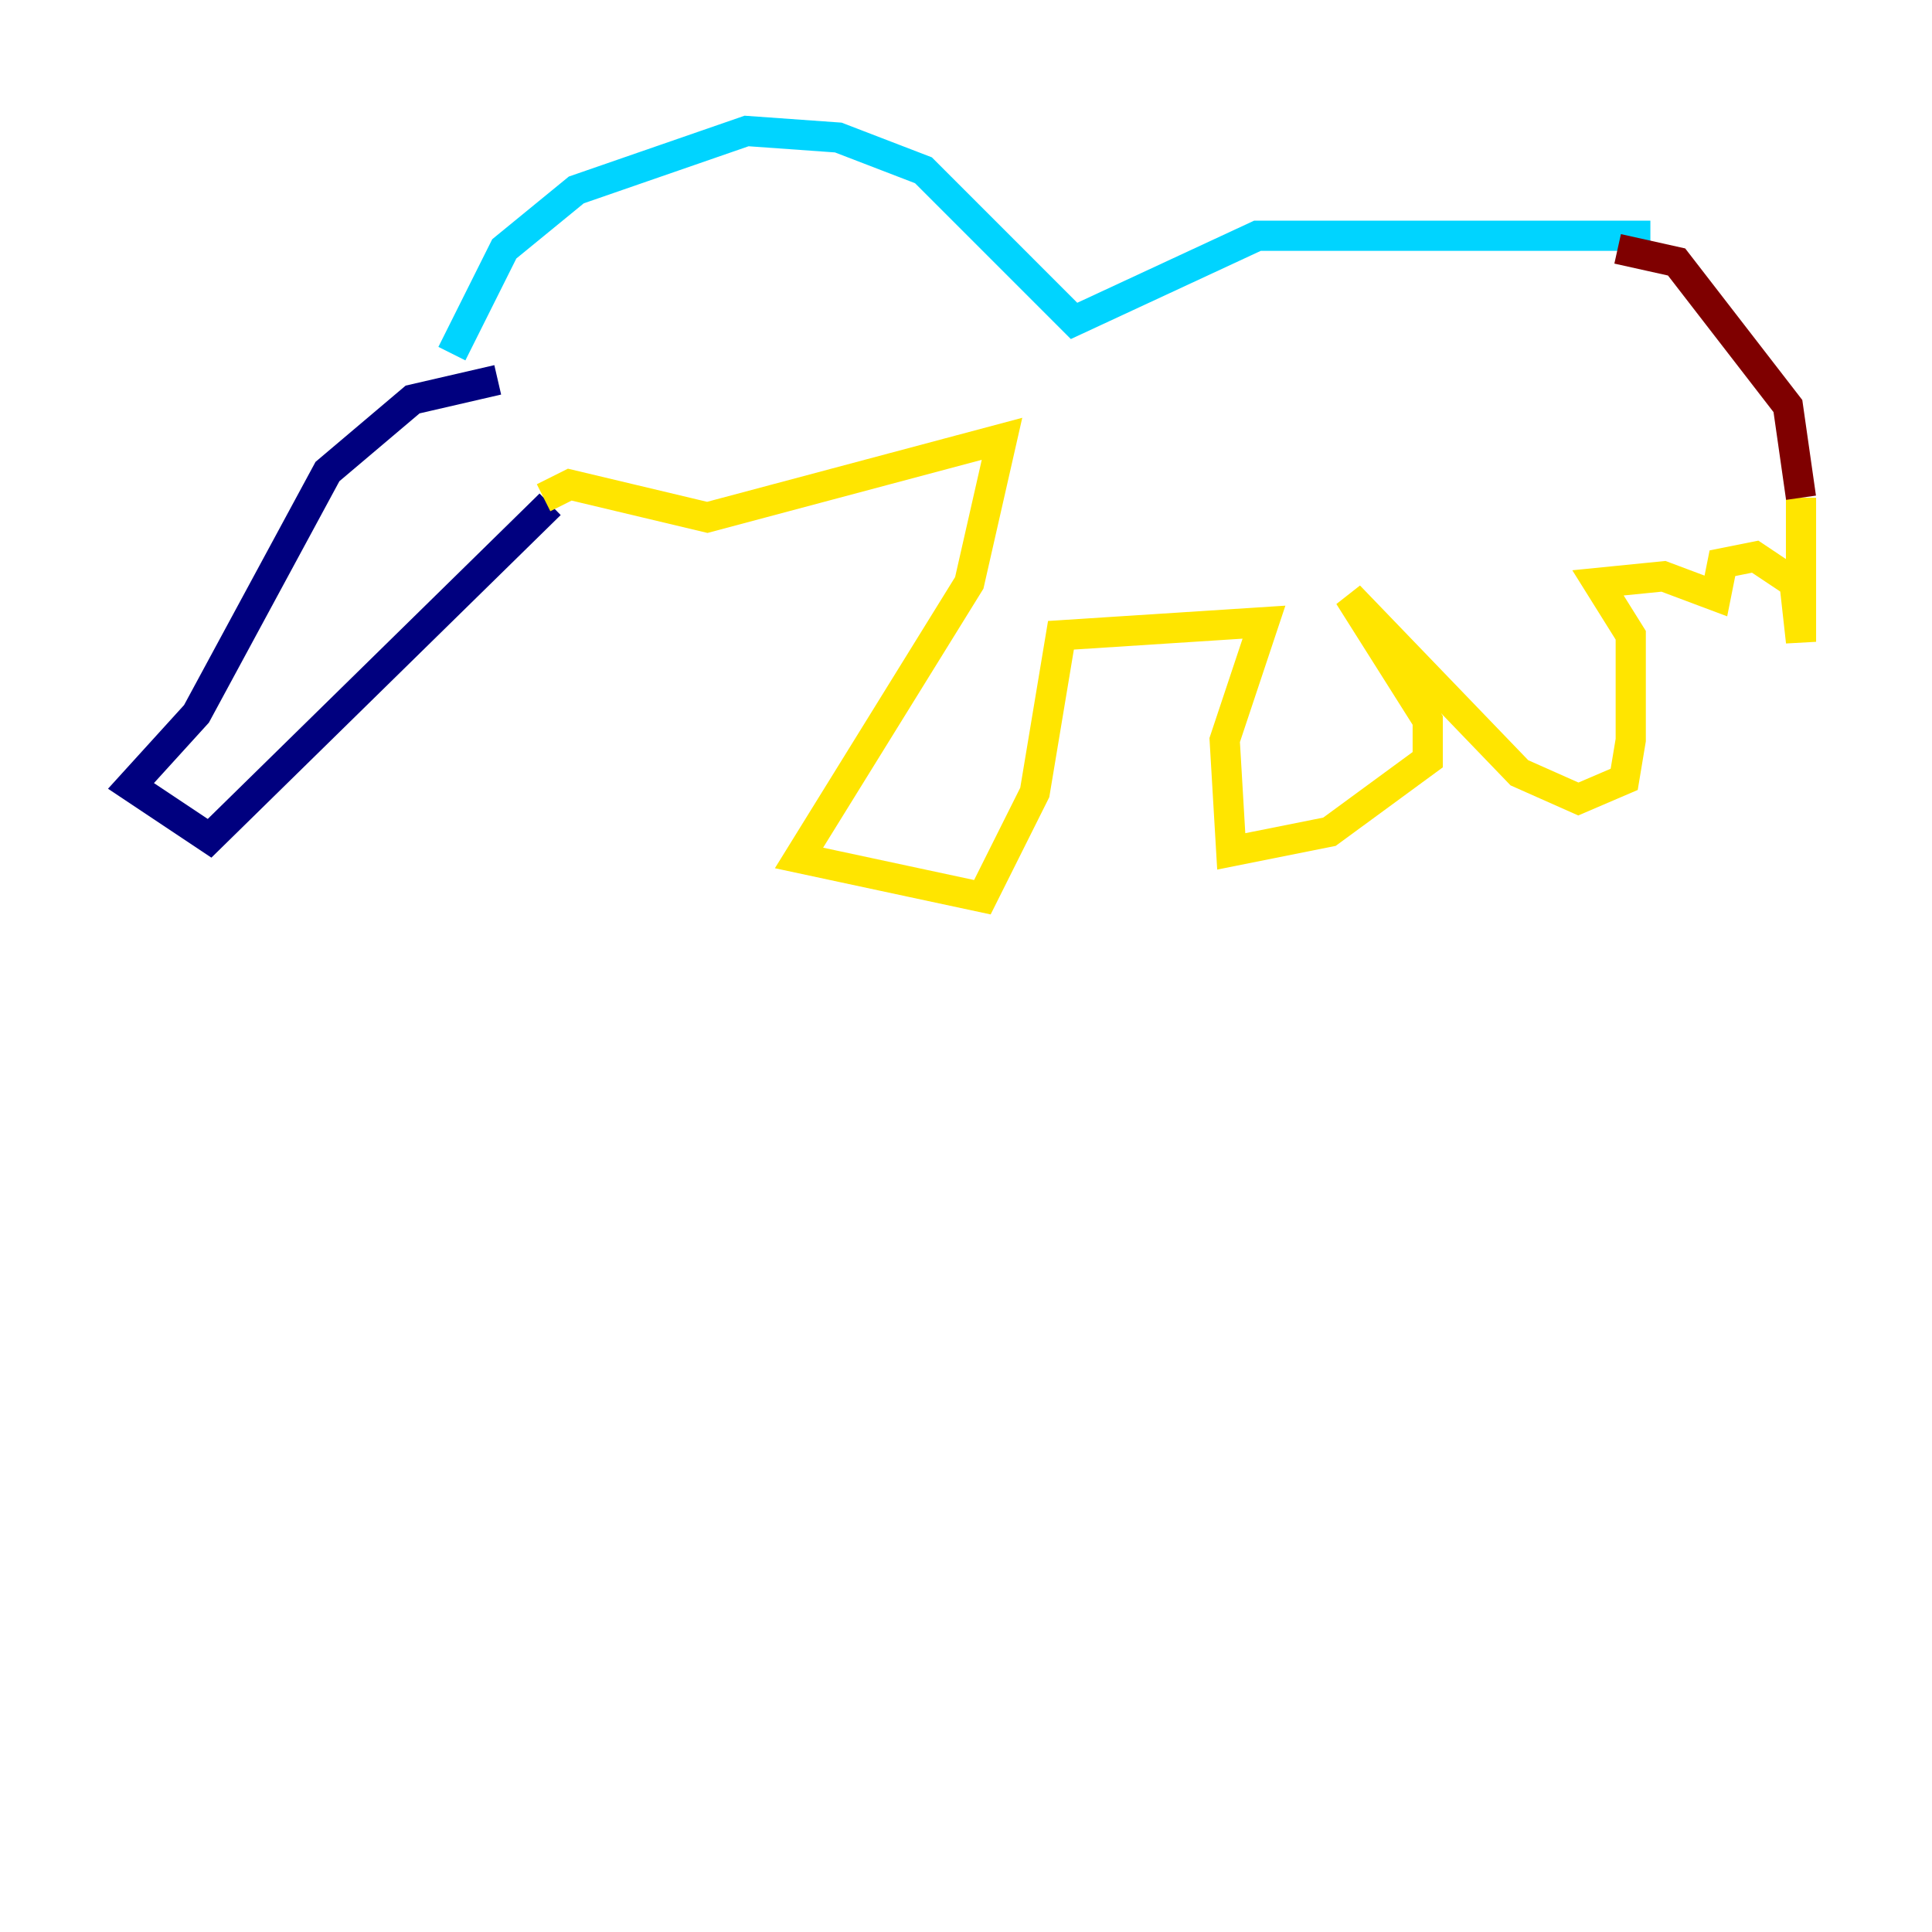 <?xml version="1.0" encoding="utf-8" ?>
<svg baseProfile="tiny" height="128" version="1.2" viewBox="0,0,128,128" width="128" xmlns="http://www.w3.org/2000/svg" xmlns:ev="http://www.w3.org/2001/xml-events" xmlns:xlink="http://www.w3.org/1999/xlink"><defs /><polyline fill="none" points="32.976,25.166 27.336,26.468 21.695,31.241 13.017,47.295 8.678,52.068 13.885,55.539 36.447,33.41" stroke="#00007f" stroke-width="2" /><polyline fill="none" points="29.939,23.43 33.41,16.488 38.183,12.583 49.464,8.678 55.539,9.112 61.18,11.281 71.159,21.261 83.308,15.62 109.342,15.62" stroke="#00d4ff" stroke-width="2" /><polyline fill="none" points="36.014,32.976 37.749,32.108 46.861,34.278 66.386,29.071 64.217,38.617 52.936,56.841 65.085,59.444 68.556,52.502 70.291,42.088 83.742,41.22 81.139,49.031 81.573,56.407 88.081,55.105 94.59,50.332 94.59,47.729 89.383,39.485 100.664,51.2 104.57,52.936 107.607,51.634 108.041,49.031 108.041,42.088 105.871,38.617 110.21,38.183 113.681,39.485 114.115,37.315 116.285,36.881 118.888,38.617 119.322,42.522 119.322,32.976" stroke="#ffe500" stroke-width="2" /><polyline fill="none" points="119.322,32.976 118.454,26.902 111.078,17.356 107.173,16.488" stroke="#7f0000" stroke-width="2" /></svg>